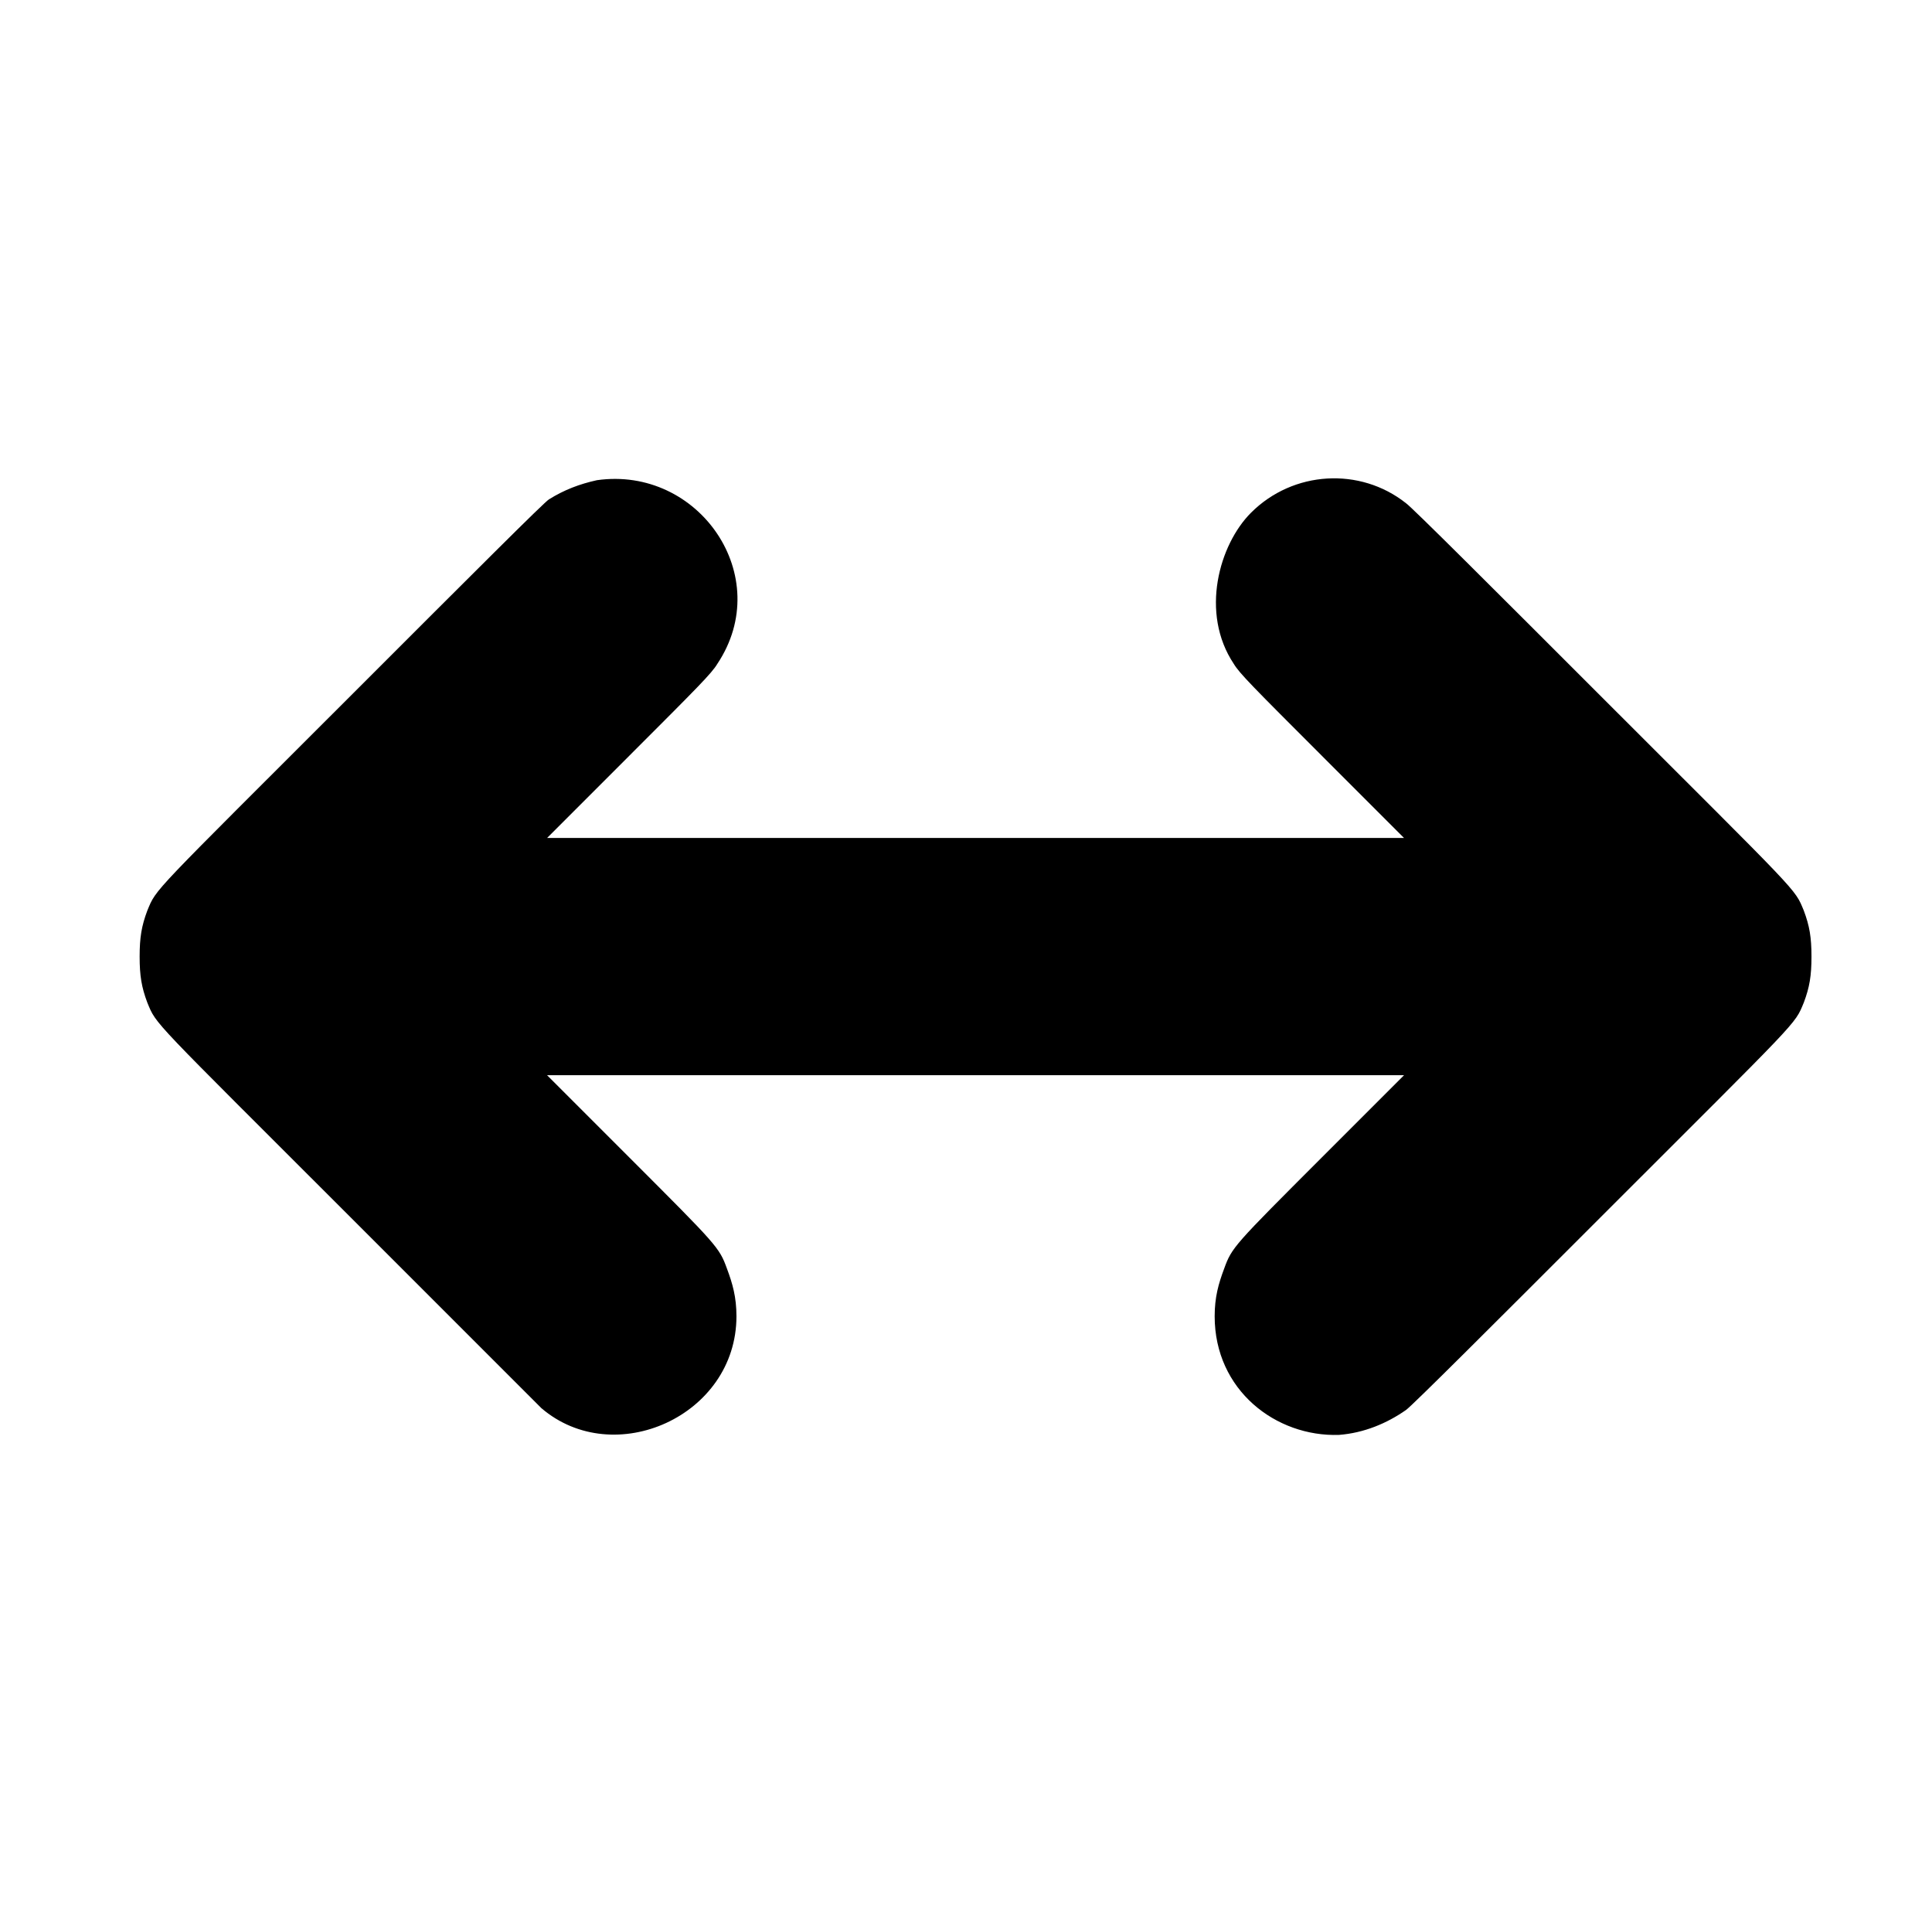 <?xml version="1.0" standalone="no"?>
<!DOCTYPE svg PUBLIC "-//W3C//DTD SVG 1.1//EN" "http://www.w3.org/Graphics/SVG/1.1/DTD/svg11.dtd" >
<svg xmlns="http://www.w3.org/2000/svg" xmlns:xlink="http://www.w3.org/1999/xlink" version="1.1" viewBox="-10 0 1010 1000">
  <g transform="matrix(1 0 0 -1 0 800)">
   <path fill="currentColor"
d="M302 549c-9 -2 -17 -5 -25 -10c-2 -1 -39 -38 -102 -101c-107 -107 -103 -102 -108 -114c-3 -8 -4 -14 -4 -24s1 -16 4 -24c5 -12 1 -7 106 -112l100 -100c38.004 -32.575 102 -4.141 102 48c0 10 -2 17 -5 25c-4 11 -5 12 -51 58l-43 43h448l-43 -43
c-46 -46 -47 -47 -51 -58c-3 -8 -5 -15 -5 -25c0 -38.657 32.038 -63.099 65 -62c13 1 25 6 35 13c3 2 47 46 102 101c105 105 101 100 106 112c3 8 4 14 4 24s-1 16 -4 24c-5 12 -1 7 -106 112c-55 55 -99 99 -102 101c-24 19 -59 17 -81 -5
c-16.61 -16.61 -26.762 -52.357 -9 -79c3 -5 10 -12 46 -48l43 -43h-448l43 43c36 36 43 43 46 48c30.487 45.731 -9.665 103.619 -63 96z" />
  </g>

</svg>
